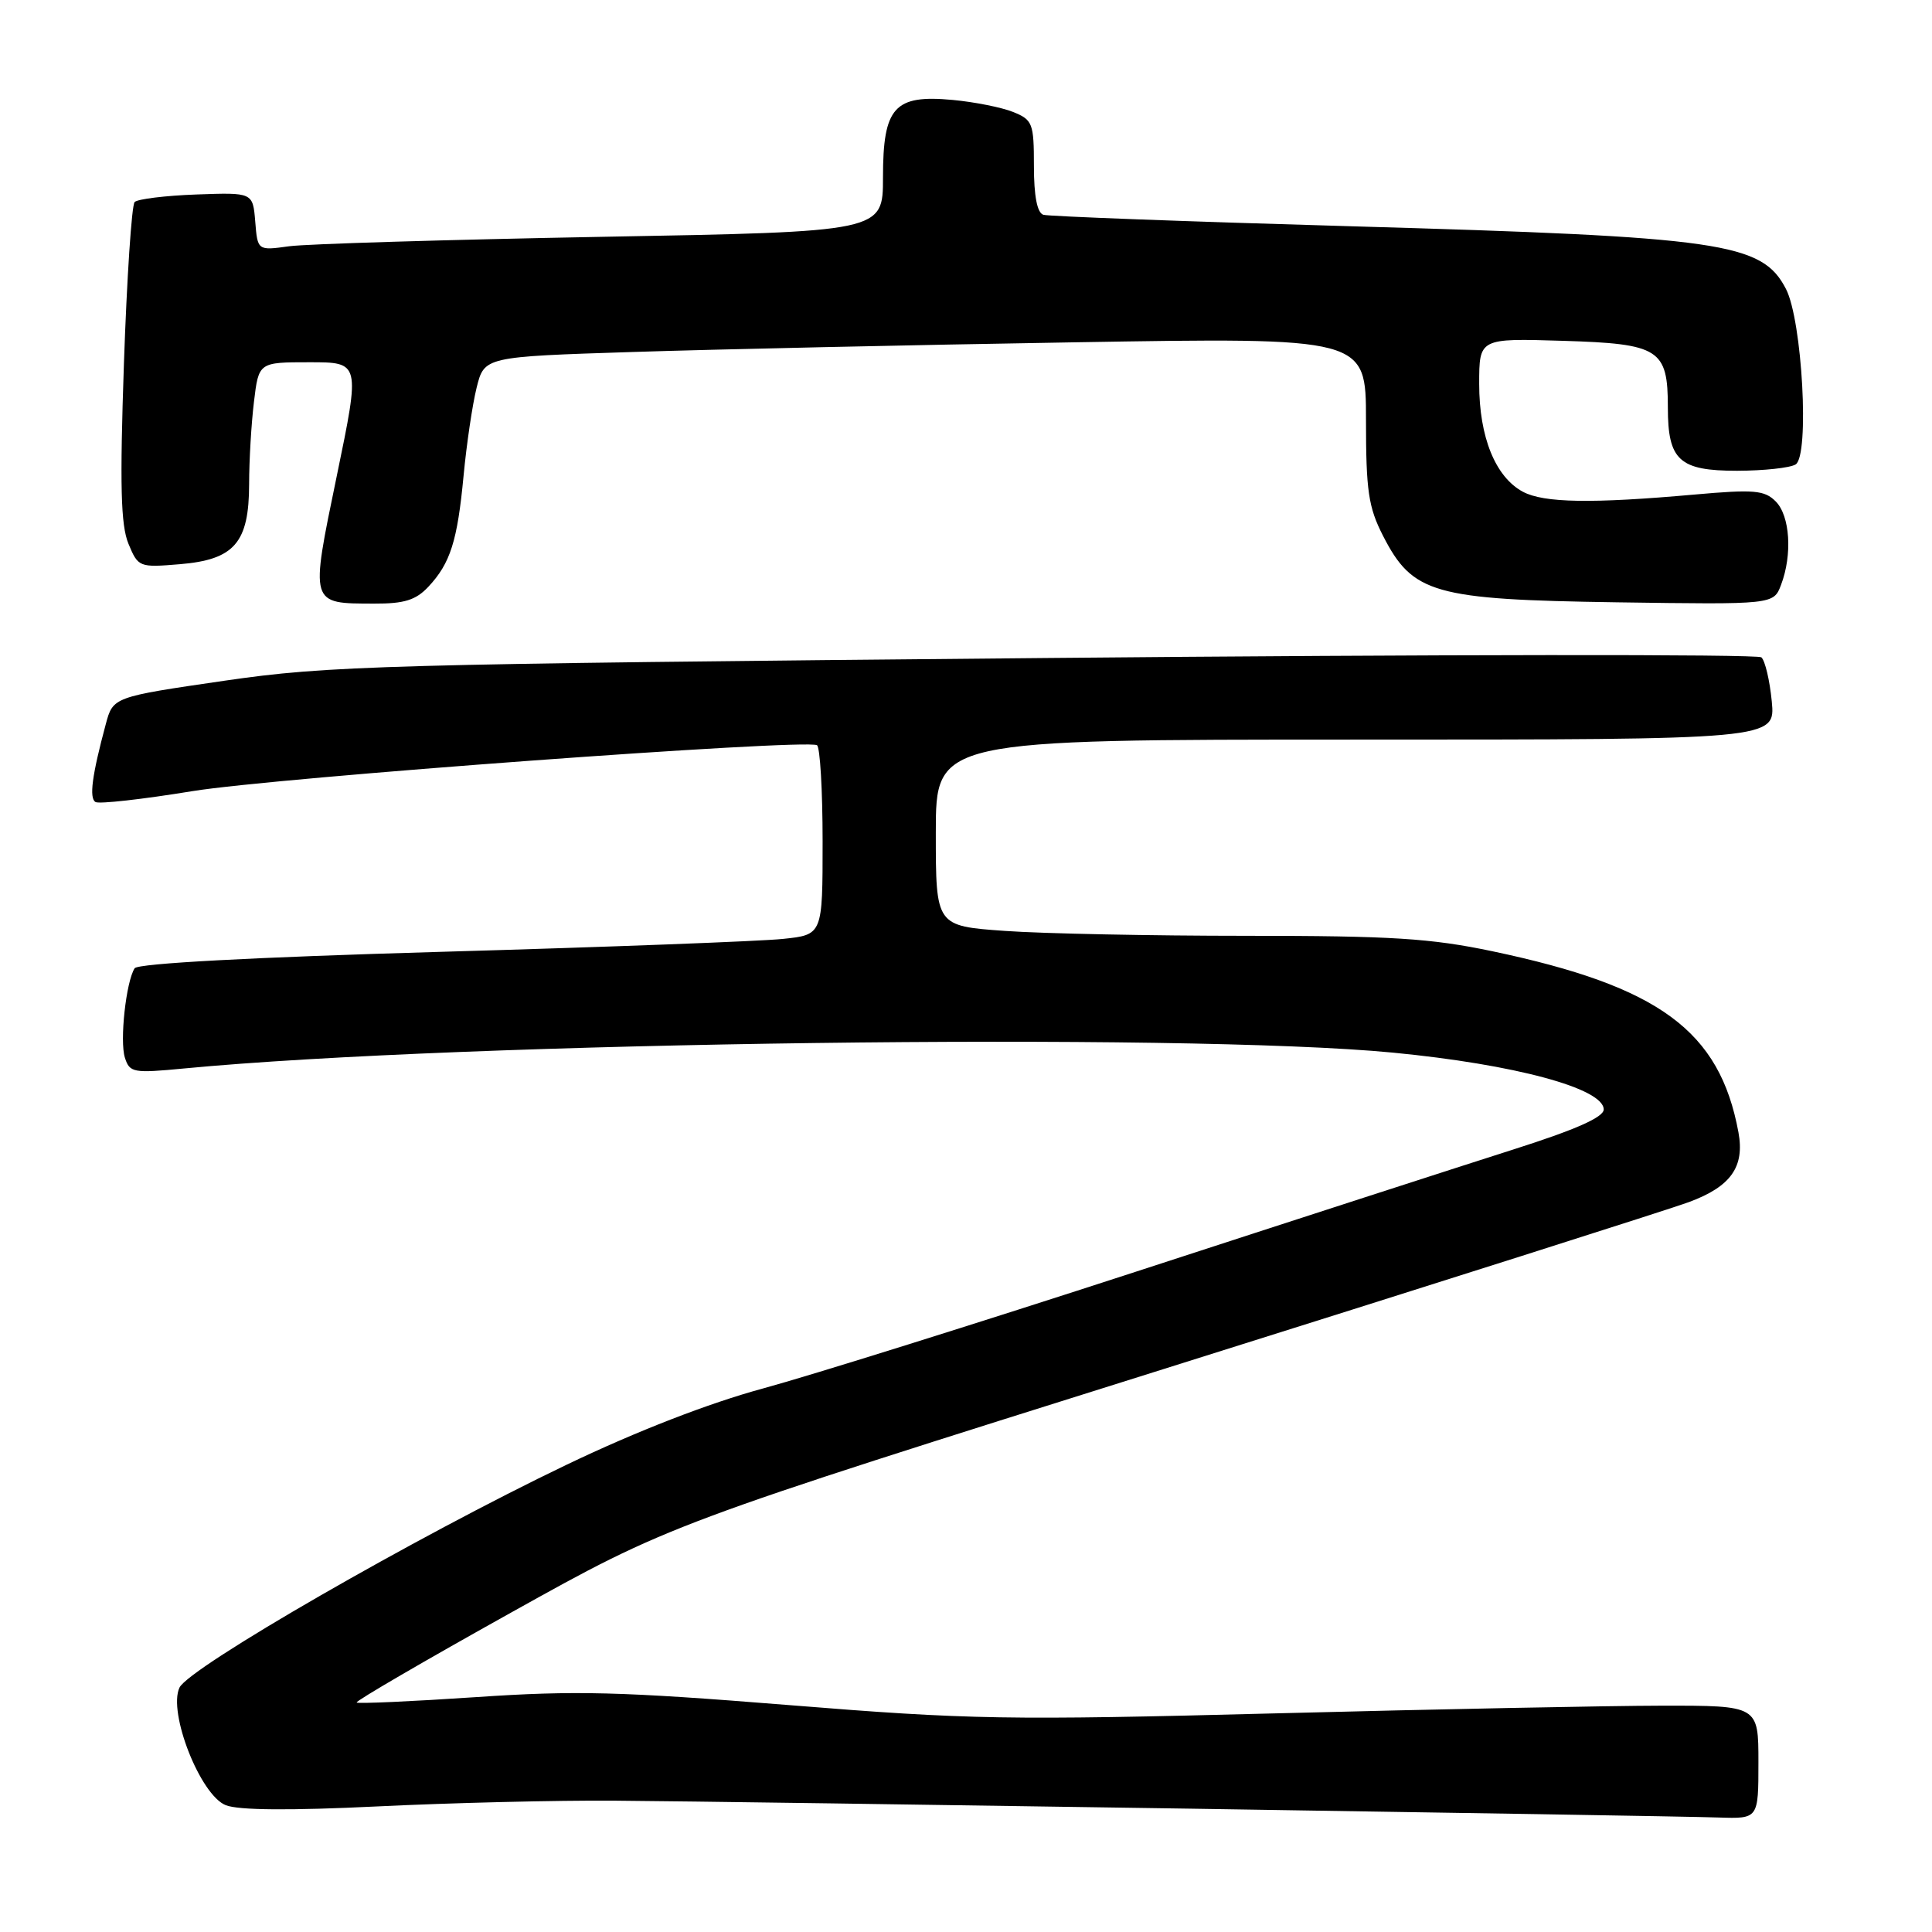 <?xml version="1.0" encoding="UTF-8" standalone="no"?>
<!DOCTYPE svg PUBLIC "-//W3C//DTD SVG 1.1//EN" "http://www.w3.org/Graphics/SVG/1.1/DTD/svg11.dtd" >
<svg xmlns="http://www.w3.org/2000/svg" xmlns:xlink="http://www.w3.org/1999/xlink" version="1.1" viewBox="0 0 256 256">
 <g >
 <path fill="currentColor"
d=" M 233.00 233.50 C 233.00 226.00 233.00 226.00 220.25 226.01 C 213.24 226.02 190.18 226.48 169.00 227.03 C 133.44 227.95 128.51 227.87 104.50 225.93 C 82.21 224.14 76.29 223.98 63.04 224.88 C 54.54 225.45 47.44 225.77 47.26 225.59 C 47.08 225.41 56.33 220.02 67.82 213.62 C 88.72 201.98 88.72 201.98 154.11 181.43 C 190.07 170.13 221.44 160.16 223.80 159.28 C 229.36 157.22 231.20 154.61 230.35 150.02 C 227.86 136.58 219.88 130.71 197.77 126.05 C 189.59 124.33 184.39 124.00 165.17 124.00 C 152.60 124.00 138.19 123.71 133.15 123.35 C 124.00 122.70 124.00 122.70 124.00 110.35 C 124.00 98.00 124.00 98.00 179.63 98.00 C 235.25 98.00 235.25 98.00 234.77 92.94 C 234.50 90.16 233.88 87.53 233.39 87.10 C 232.90 86.67 190.20 86.71 138.50 87.19 C 50.27 88.00 43.59 88.19 29.74 90.20 C 14.98 92.35 14.98 92.35 14.01 95.98 C 12.20 102.70 11.79 105.75 12.65 106.27 C 13.12 106.56 18.90 105.91 25.50 104.83 C 36.52 103.03 106.52 97.89 108.25 98.74 C 108.66 98.95 109.00 104.68 109.00 111.49 C 109.00 123.86 109.00 123.86 103.75 124.41 C 100.86 124.72 80.50 125.49 58.50 126.12 C 33.45 126.84 18.25 127.66 17.84 128.30 C 16.70 130.08 15.84 137.93 16.55 140.15 C 17.18 142.14 17.66 142.22 24.36 141.58 C 61.17 138.06 156.87 136.80 184.58 139.48 C 200.72 141.04 212.50 144.22 212.50 147.01 C 212.50 148.04 208.77 149.69 200.50 152.32 C 193.90 154.42 171.40 161.70 150.50 168.51 C 129.60 175.31 107.39 182.27 101.13 183.97 C 93.92 185.93 84.42 189.61 75.13 194.06 C 55.21 203.59 25.01 220.98 23.78 223.62 C 22.24 226.93 26.55 237.87 29.92 239.20 C 31.62 239.87 38.44 239.92 50.00 239.36 C 59.62 238.89 73.80 238.54 81.50 238.60 C 97.76 238.71 219.97 240.57 227.75 240.83 C 233.00 241.00 233.00 241.00 233.00 233.50 Z  M 56.76 77.75 C 59.68 74.63 60.61 71.69 61.43 63.00 C 61.82 58.88 62.59 53.65 63.15 51.39 C 64.17 47.27 64.17 47.27 83.83 46.64 C 94.65 46.29 120.94 45.71 142.25 45.36 C 181.00 44.71 181.00 44.71 181.00 55.64 C 181.00 65.01 181.32 67.21 183.25 70.98 C 187.18 78.66 189.93 79.45 214.25 79.81 C 235.01 80.11 235.01 80.11 236.00 77.49 C 237.52 73.49 237.19 68.34 235.29 66.44 C 233.81 64.95 232.42 64.83 224.54 65.53 C 210.90 66.75 204.56 66.64 201.79 65.16 C 198.15 63.21 196.00 57.91 196.00 50.88 C 196.00 44.82 196.00 44.82 207.08 45.16 C 219.90 45.55 221.00 46.25 221.00 54.00 C 221.00 61.00 222.51 62.38 230.17 62.38 C 233.70 62.37 237.19 62.00 237.93 61.54 C 239.79 60.39 238.81 42.46 236.65 38.29 C 233.47 32.14 228.25 31.39 179.00 29.98 C 157.28 29.36 138.94 28.67 138.25 28.46 C 137.43 28.20 137.00 25.98 137.00 22.01 C 137.00 16.34 136.83 15.88 134.25 14.84 C 132.74 14.23 129.12 13.51 126.22 13.24 C 118.50 12.52 117.00 14.19 117.00 23.51 C 117.00 30.71 117.00 30.71 79.75 31.38 C 59.26 31.76 40.62 32.32 38.32 32.63 C 34.13 33.21 34.13 33.21 33.82 29.35 C 33.50 25.50 33.50 25.50 26.03 25.77 C 21.92 25.92 18.24 26.37 17.84 26.77 C 17.45 27.17 16.81 36.81 16.42 48.19 C 15.87 64.31 16.00 69.58 17.02 72.05 C 18.31 75.16 18.44 75.21 23.83 74.76 C 31.06 74.16 33.00 71.92 33.01 64.14 C 33.01 61.04 33.30 56.14 33.65 53.25 C 34.28 48.00 34.28 48.00 41.01 48.00 C 47.74 48.00 47.74 48.00 44.63 63.04 C 41.08 80.22 41.01 79.96 49.58 79.98 C 53.56 80.00 55.10 79.52 56.76 77.75 Z "/>
</g>
</svg>